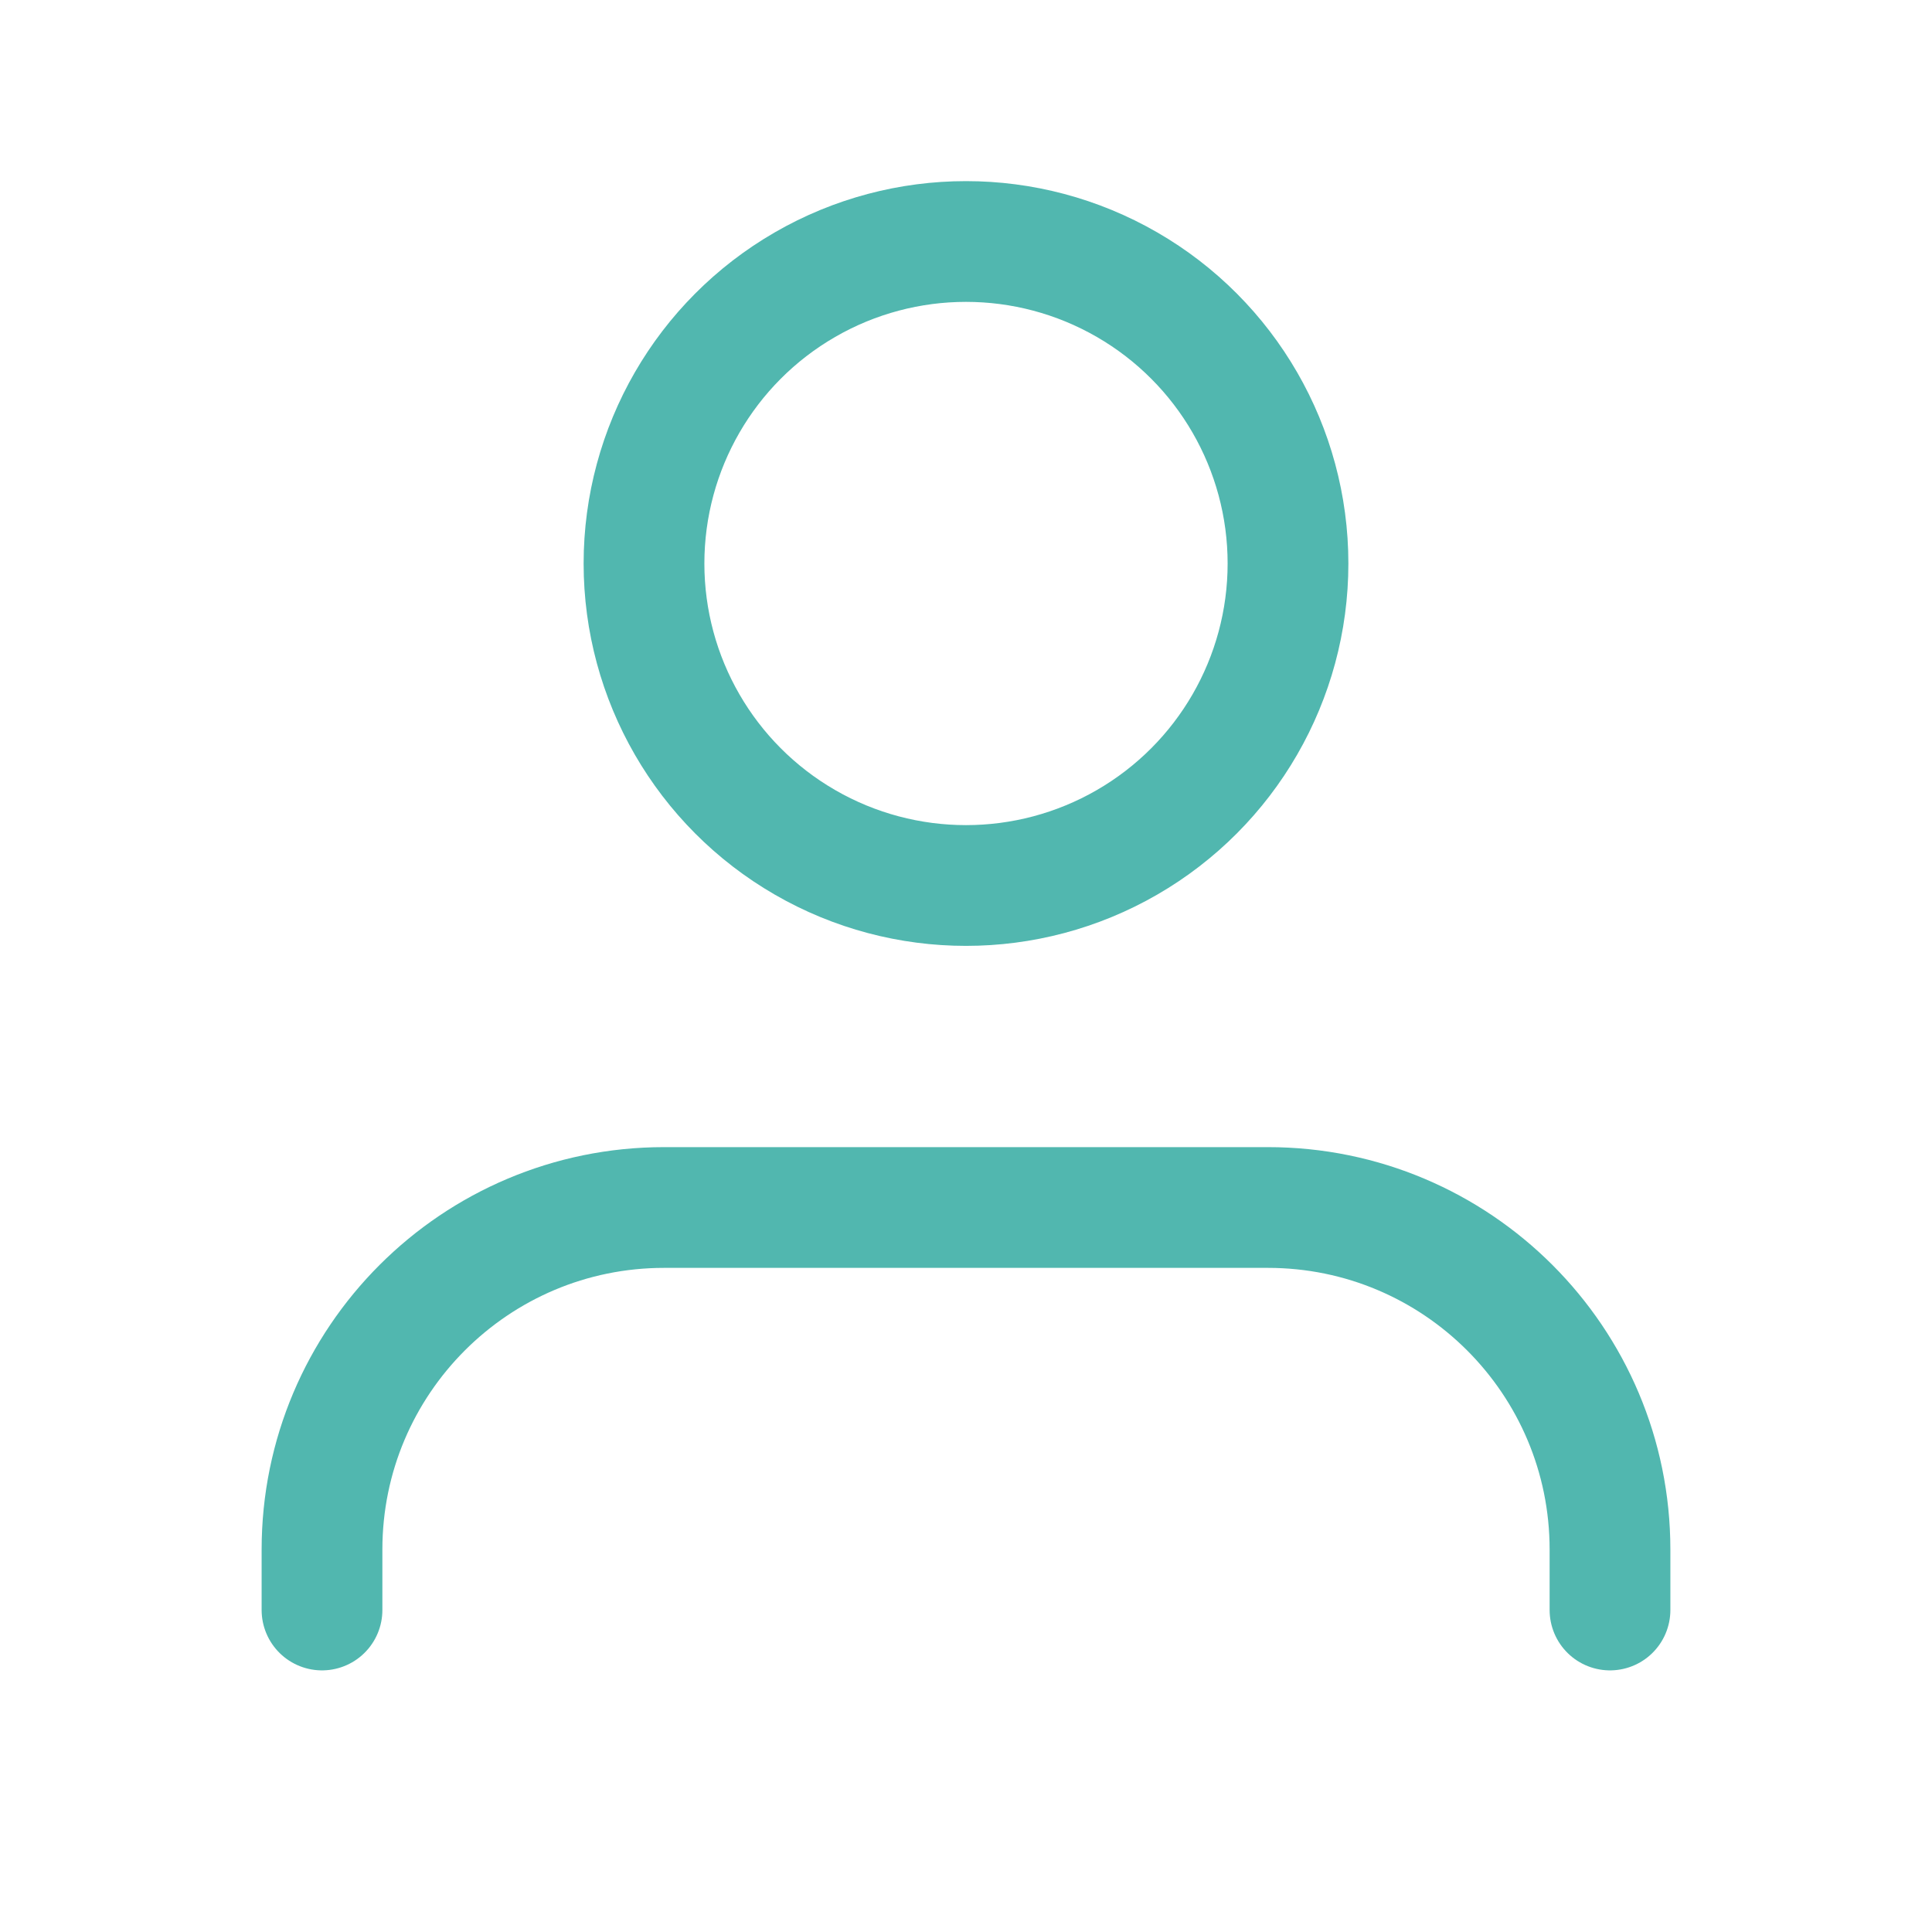 <svg width="72" height="72" viewBox="0 0 72 72" fill="none" xmlns="http://www.w3.org/2000/svg">
<path d="M60 60V57.75C60 50.708 54.292 45 47.25 45H24.75C17.708 45 12 50.708 12 57.75V60" stroke="#51B7AF" stroke-width="4.5" stroke-linecap="round" stroke-linejoin="round"/>
<circle cx="36" cy="21" r="12" stroke="#51B7AF" stroke-width="4.5" stroke-linecap="round" stroke-linejoin="round"/>
</svg>
